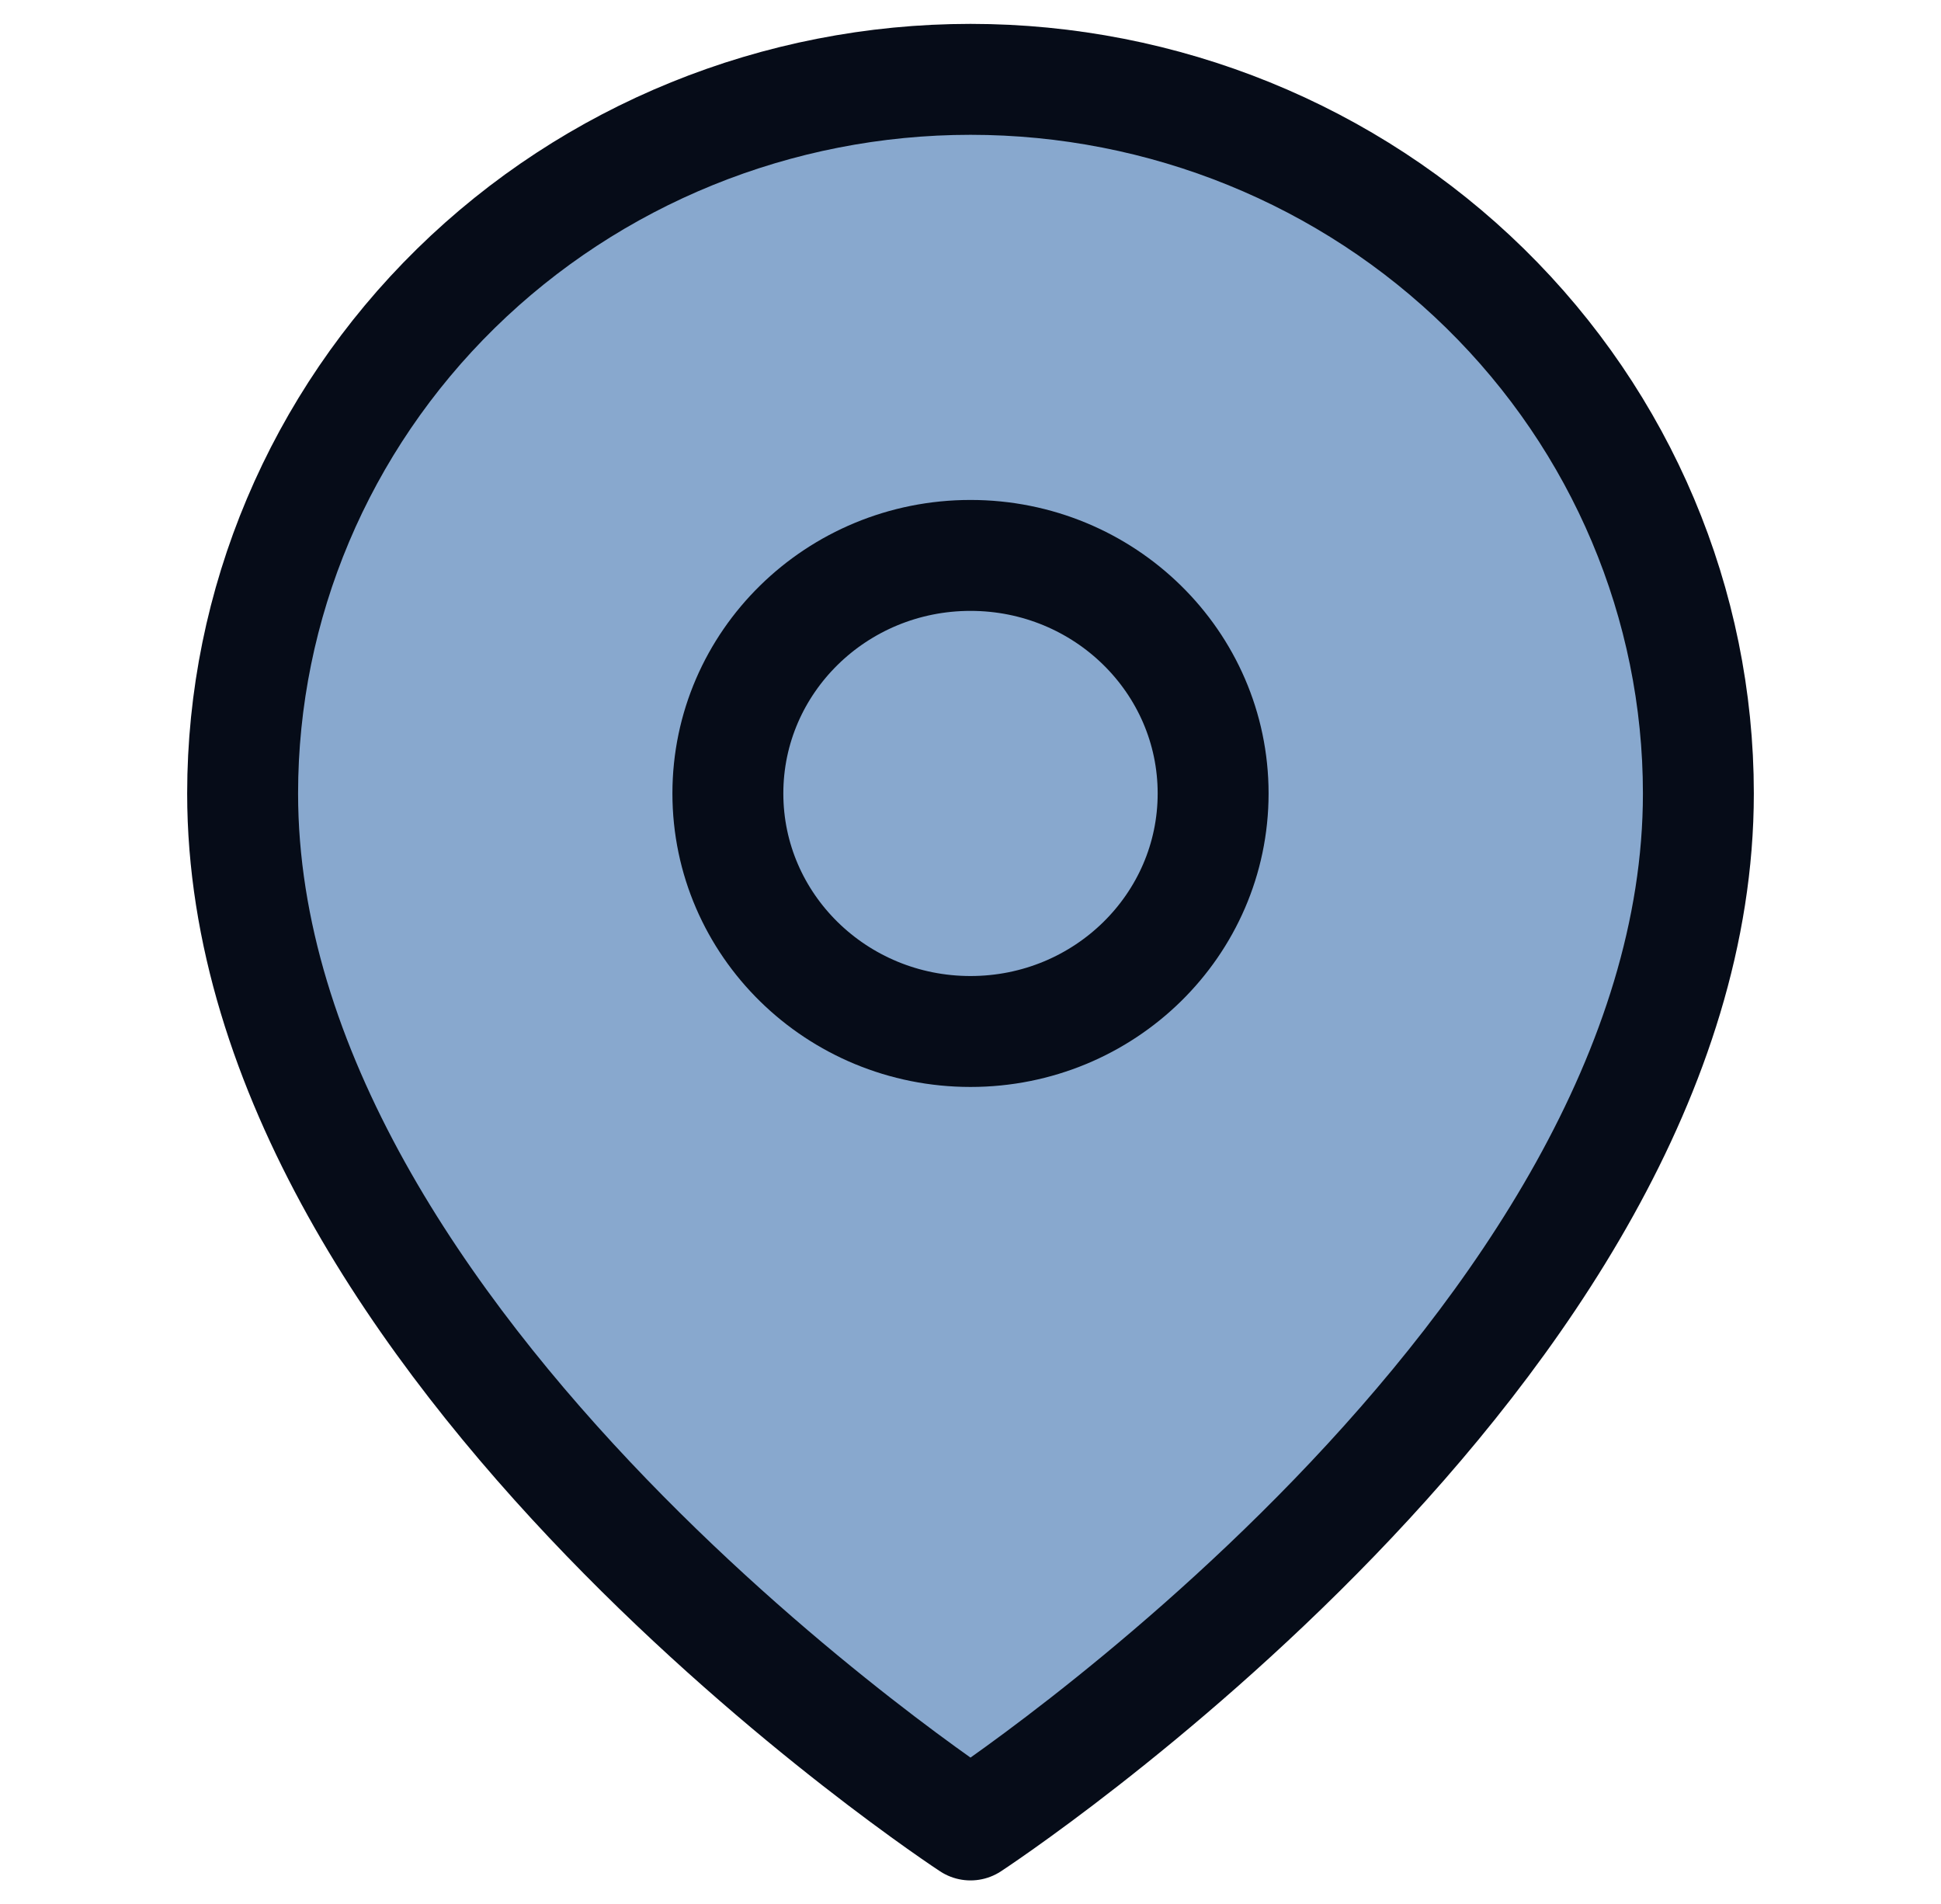 <svg width="210" height="206" viewBox="0 0 210 206" fill="none" xmlns="http://www.w3.org/2000/svg">
<path d="M183.75 85.833C183.75 145.917 105 197.417 105 197.417C105 197.417 26.25 145.917 26.25 85.833C26.25 65.345 34.547 45.697 49.315 31.209C64.084 16.722 84.114 8.583 105 8.583C125.886 8.583 145.916 16.722 160.685 31.209C175.453 45.697 183.75 65.345 183.75 85.833Z" fill="#88A8CE"/>
<path d="M105 111.583C119.497 111.583 131.25 100.055 131.25 85.833C131.25 71.612 119.497 60.083 105 60.083C90.502 60.083 78.75 71.612 78.75 85.833C78.75 100.055 90.502 111.583 105 111.583Z" fill="#88A8CE"/>
<path d="M183.75 85.833C183.75 145.917 105 197.417 105 197.417C105 197.417 26.25 145.917 26.25 85.833C26.25 65.345 34.547 45.697 49.315 31.209C64.084 16.722 84.114 8.583 105 8.583C125.886 8.583 145.916 16.722 160.685 31.209C175.453 45.697 183.75 65.345 183.75 85.833Z" stroke="#060C18" stroke-width="12" stroke-linecap="round" stroke-linejoin="round"/>
<path d="M105 111.583C119.497 111.583 131.25 100.055 131.25 85.833C131.25 71.612 119.497 60.083 105 60.083C90.502 60.083 78.75 71.612 78.75 85.833C78.75 100.055 90.502 111.583 105 111.583Z" stroke="#060C18" stroke-width="12" stroke-linecap="round" stroke-linejoin="round"/>
</svg>
